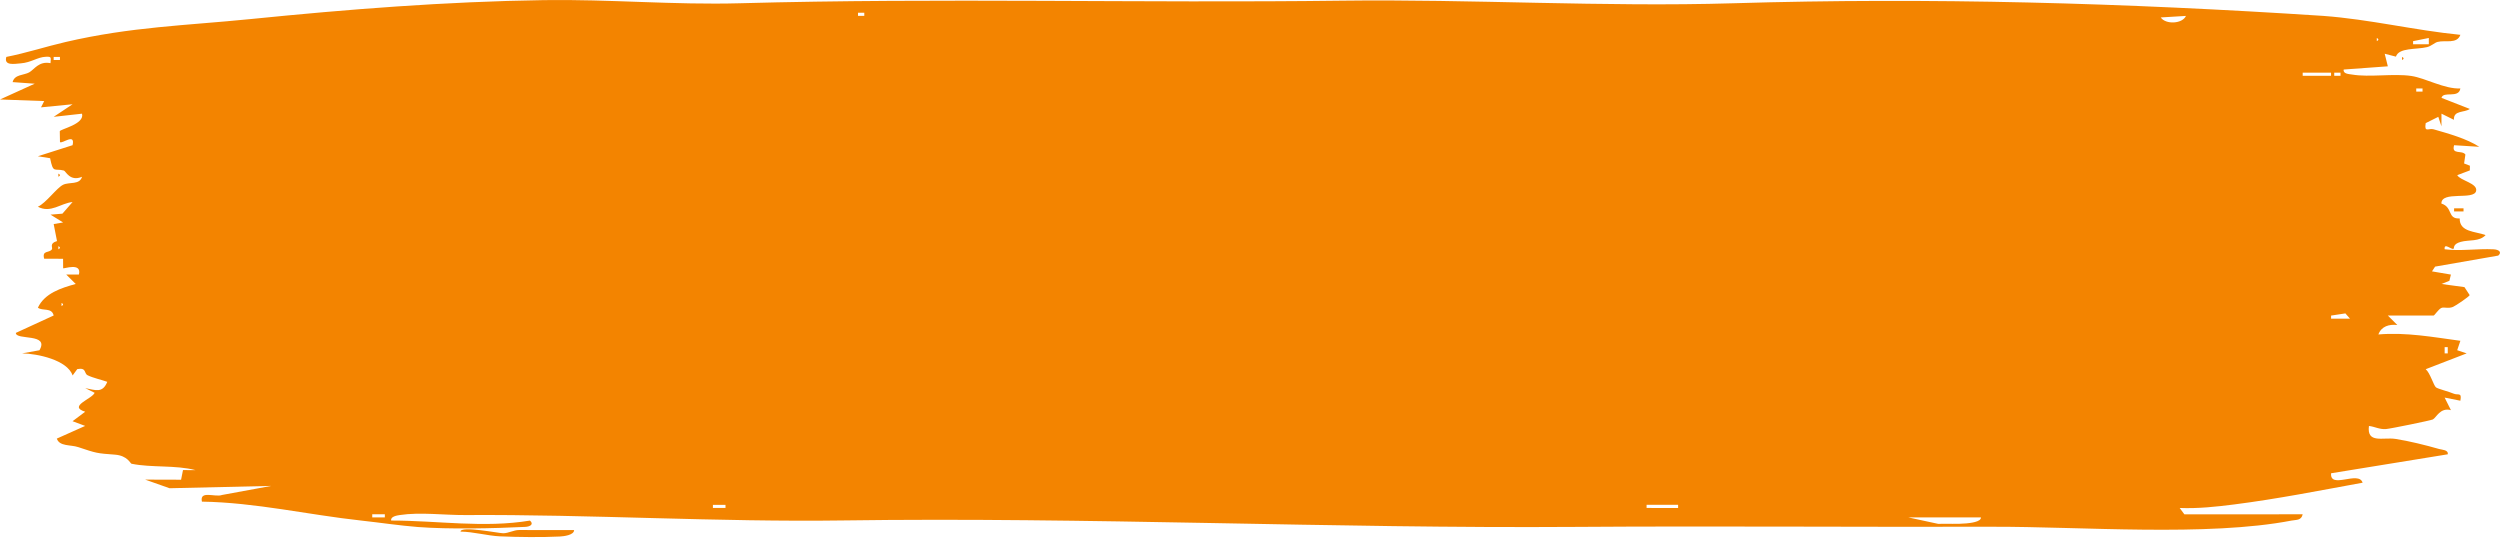 <svg width="183" height="40" viewBox="0 0 183 40" fill="none" xmlns="http://www.w3.org/2000/svg">
<path d="M42.024 38.801C42.026 39.18 41.232 39.26 40.977 39.273C39.675 39.338 37.907 39.319 36.599 39.261C35.691 39.22 34.648 38.922 33.711 38.914C33.711 38.472 36.51 39.034 36.83 39.034C37.222 39.034 37.605 38.798 37.985 38.798C39.331 38.796 40.68 38.8 42.024 38.801Z" fill="#F38400"/>
<path d="M174.79 23.098L175.484 23.79C174.887 23.726 174.325 23.873 174.097 24.482C176.149 24.312 178.089 24.675 180.1 24.947L179.867 25.636L180.561 25.867L177.561 27.026C177.884 27.294 178.137 28.209 178.31 28.352C178.447 28.466 179.276 28.668 179.595 28.811C179.93 28.961 180.222 28.674 180.099 29.332L178.947 29.103L179.408 30.023C178.618 29.804 178.332 30.586 178.081 30.705C177.922 30.78 174.963 31.387 174.646 31.408C174.173 31.44 173.844 31.232 173.406 31.18C173.237 32.494 174.444 31.992 175.342 32.128C176.314 32.275 177.58 32.59 178.533 32.864C178.771 32.932 179.23 32.923 179.176 33.255L170.636 34.643C170.532 35.842 172.665 34.423 172.943 35.334C169.829 35.903 166.707 36.521 163.562 36.923C162.229 37.093 160.896 37.238 159.552 37.184L159.897 37.65L168.556 37.646C168.46 38.109 168.084 38.041 167.747 38.105C161.575 39.295 152.335 38.54 145.802 38.558C135.698 38.585 125.498 38.498 115.335 38.569C97.56 38.695 79.584 37.842 61.756 38.096C52.552 38.227 43.229 37.645 34.051 37.702C32.525 37.712 30.758 37.474 29.266 37.701C29.064 37.732 28.571 37.806 28.634 38.104C32.021 38.102 35.407 38.668 38.791 38.107C39.092 38.364 38.828 38.549 38.45 38.568C36.133 38.683 32.867 38.752 30.587 38.577C29.301 38.478 27.773 38.251 26.44 38.105C22.576 37.685 18.681 36.777 14.78 36.72C14.591 35.863 15.765 36.425 16.254 36.232L19.858 35.568L12.413 35.739L10.624 35.107L13.255 35.115L13.395 34.41L14.316 34.414C12.835 34.028 11.094 34.247 9.627 33.946C9.536 33.927 9.338 33.348 8.406 33.28C7.085 33.183 7.067 33.177 5.726 32.729C5.165 32.542 4.352 32.69 4.159 32.105L6.235 31.177L5.311 30.833L6.236 30.139C4.949 29.736 6.729 29.215 6.928 28.754L6.237 28.41C6.966 28.546 7.507 28.816 7.852 27.949C7.417 27.797 6.802 27.661 6.411 27.468C6.137 27.332 6.351 26.889 5.657 27.018L5.315 27.484C4.931 26.346 2.737 25.887 1.619 25.867L2.887 25.639C3.642 24.361 1.155 24.931 1.16 24.368L3.927 23.095C3.798 22.489 3.1 22.784 2.774 22.522C3.268 21.463 4.483 21.078 5.542 20.787L4.85 20.098L5.776 20.096C6.007 19.178 4.663 19.696 4.622 19.636L4.617 18.942L3.235 18.941C3.057 18.302 3.597 18.535 3.796 18.256C3.892 18.122 3.571 17.821 4.173 17.647L3.929 16.402L4.618 16.284L3.698 15.712L4.569 15.64L5.312 14.788C4.432 14.876 3.717 15.631 2.771 15.133C3.375 14.86 4.153 13.745 4.626 13.522C5.083 13.306 5.828 13.549 6.005 12.941C5.113 13.317 4.816 12.522 4.676 12.484C3.974 12.299 3.898 12.731 3.668 11.581L2.771 11.438L5.313 10.628C5.527 9.695 4.539 10.559 4.39 10.399L4.376 9.608C4.402 9.452 6.214 9.093 6.004 8.322L3.929 8.552L5.312 7.631L3.002 7.858L3.236 7.399L0 7.282L2.541 6.127L0.925 6.01C1.055 5.441 1.75 5.513 2.132 5.301C2.517 5.086 2.837 4.456 3.697 4.624C3.717 4.212 3.806 4.134 3.345 4.156C2.735 4.185 2.287 4.578 1.514 4.638C1.057 4.673 0.269 4.833 0.463 4.166C1.922 3.88 3.353 3.411 4.801 3.075C9.621 1.956 13.574 1.874 18.358 1.394C25.469 0.679 32.588 0.116 39.831 0.008C44.565 -0.063 49.369 0.371 54.147 0.239C68.841 -0.168 83.55 0.237 98.248 0.049C107.69 -0.071 117.396 0.525 126.879 0.239C141.259 -0.196 155.535 0.213 170.056 1.163C173.446 1.411 176.748 2.219 180.1 2.55C179.844 3.247 179.002 2.917 178.428 3.069C178.197 3.131 177.979 3.373 177.655 3.45C176.863 3.64 175.596 3.473 175.382 4.146L174.56 3.934L174.789 4.855L171.558 5.09C171.499 5.416 171.946 5.418 172.174 5.457C173.45 5.674 175.205 5.365 176.51 5.561C177.557 5.717 178.931 6.528 180.1 6.475C179.975 7.239 178.854 6.635 178.716 7.164L180.792 7.975C180.378 8.267 179.586 8.055 179.627 8.771L178.717 8.321L178.714 9.245L178.484 8.553L177.562 9.011C177.438 9.744 177.781 9.362 178.138 9.465C179.244 9.785 180.524 10.134 181.485 10.746L179.64 10.63C179.428 11.36 180.221 10.962 180.467 11.311L180.372 11.966L180.797 12.13L180.792 12.474L179.87 12.822C180.092 13.223 181.373 13.411 181.253 13.975C181.103 14.687 178.69 13.941 178.711 14.9C179.572 15.174 179.127 16.044 180.05 15.99C180.027 17.004 181.226 16.933 181.946 17.209C181.48 17.707 180.745 17.535 180.126 17.705C179.526 17.869 179.664 18.165 179.603 18.205C179.445 18.309 178.893 17.72 178.947 18.247C180.127 18.396 181.328 18.19 182.528 18.249C182.907 18.267 183.17 18.455 182.87 18.71L178.249 19.516L178.022 19.864L179.407 20.099L179.295 20.555L178.714 20.787L180.399 21.018L180.779 21.601C180.775 21.691 179.761 22.38 179.56 22.465C179.219 22.608 178.898 22.457 178.709 22.541C178.489 22.639 178.208 23.098 178.138 23.098H174.79ZM63.266 0.934H62.807V1.161H63.266V0.934ZM160.012 1.165L158.166 1.277C158.529 1.811 159.755 1.75 160.012 1.165ZM173.982 2.779V3.01C174.132 2.933 174.132 2.856 173.982 2.779ZM177.789 2.779L176.638 3.013L176.638 3.239L177.79 3.24L177.789 2.779ZM4.388 4.167H3.928V4.394H4.388V4.167ZM168.557 5.318V5.55L170.633 5.551V5.319L168.557 5.318ZM171.325 5.321H170.866V5.548H171.325V5.321ZM177.329 6.476H176.869V6.703H177.329V6.476ZM4.273 18.018V18.249C4.423 18.172 4.423 18.095 4.273 18.018ZM4.504 22.174V22.405C4.654 22.328 4.654 22.251 4.504 22.174ZM172.019 23.327L171.683 22.941L170.635 23.1V23.327H172.019ZM179.175 25.868V25.408H178.948V25.868H179.175ZM53.107 36.954H52.185V37.181H53.107V36.954ZM120.53 36.951V37.183L122.837 37.184V36.952L120.53 36.951ZM28.17 37.646H27.249V37.873H28.17V37.646ZM145.004 37.875H139.694L141.877 38.347C142.564 38.322 143.254 38.378 143.94 38.312C144.167 38.29 145.029 38.21 145.004 37.875Z" fill="#F38400"/>
<path d="M180.33 15.25H179.64V15.477H180.33V15.25Z" fill="#F38400"/>
<path d="M175.829 4.165C175.979 4.241 175.979 4.319 175.829 4.395V4.165Z" fill="#F38400"/>
<path d="M4.273 12.708C4.423 12.785 4.423 12.862 4.273 12.939V12.708Z" fill="#F38400"/>
</svg>
